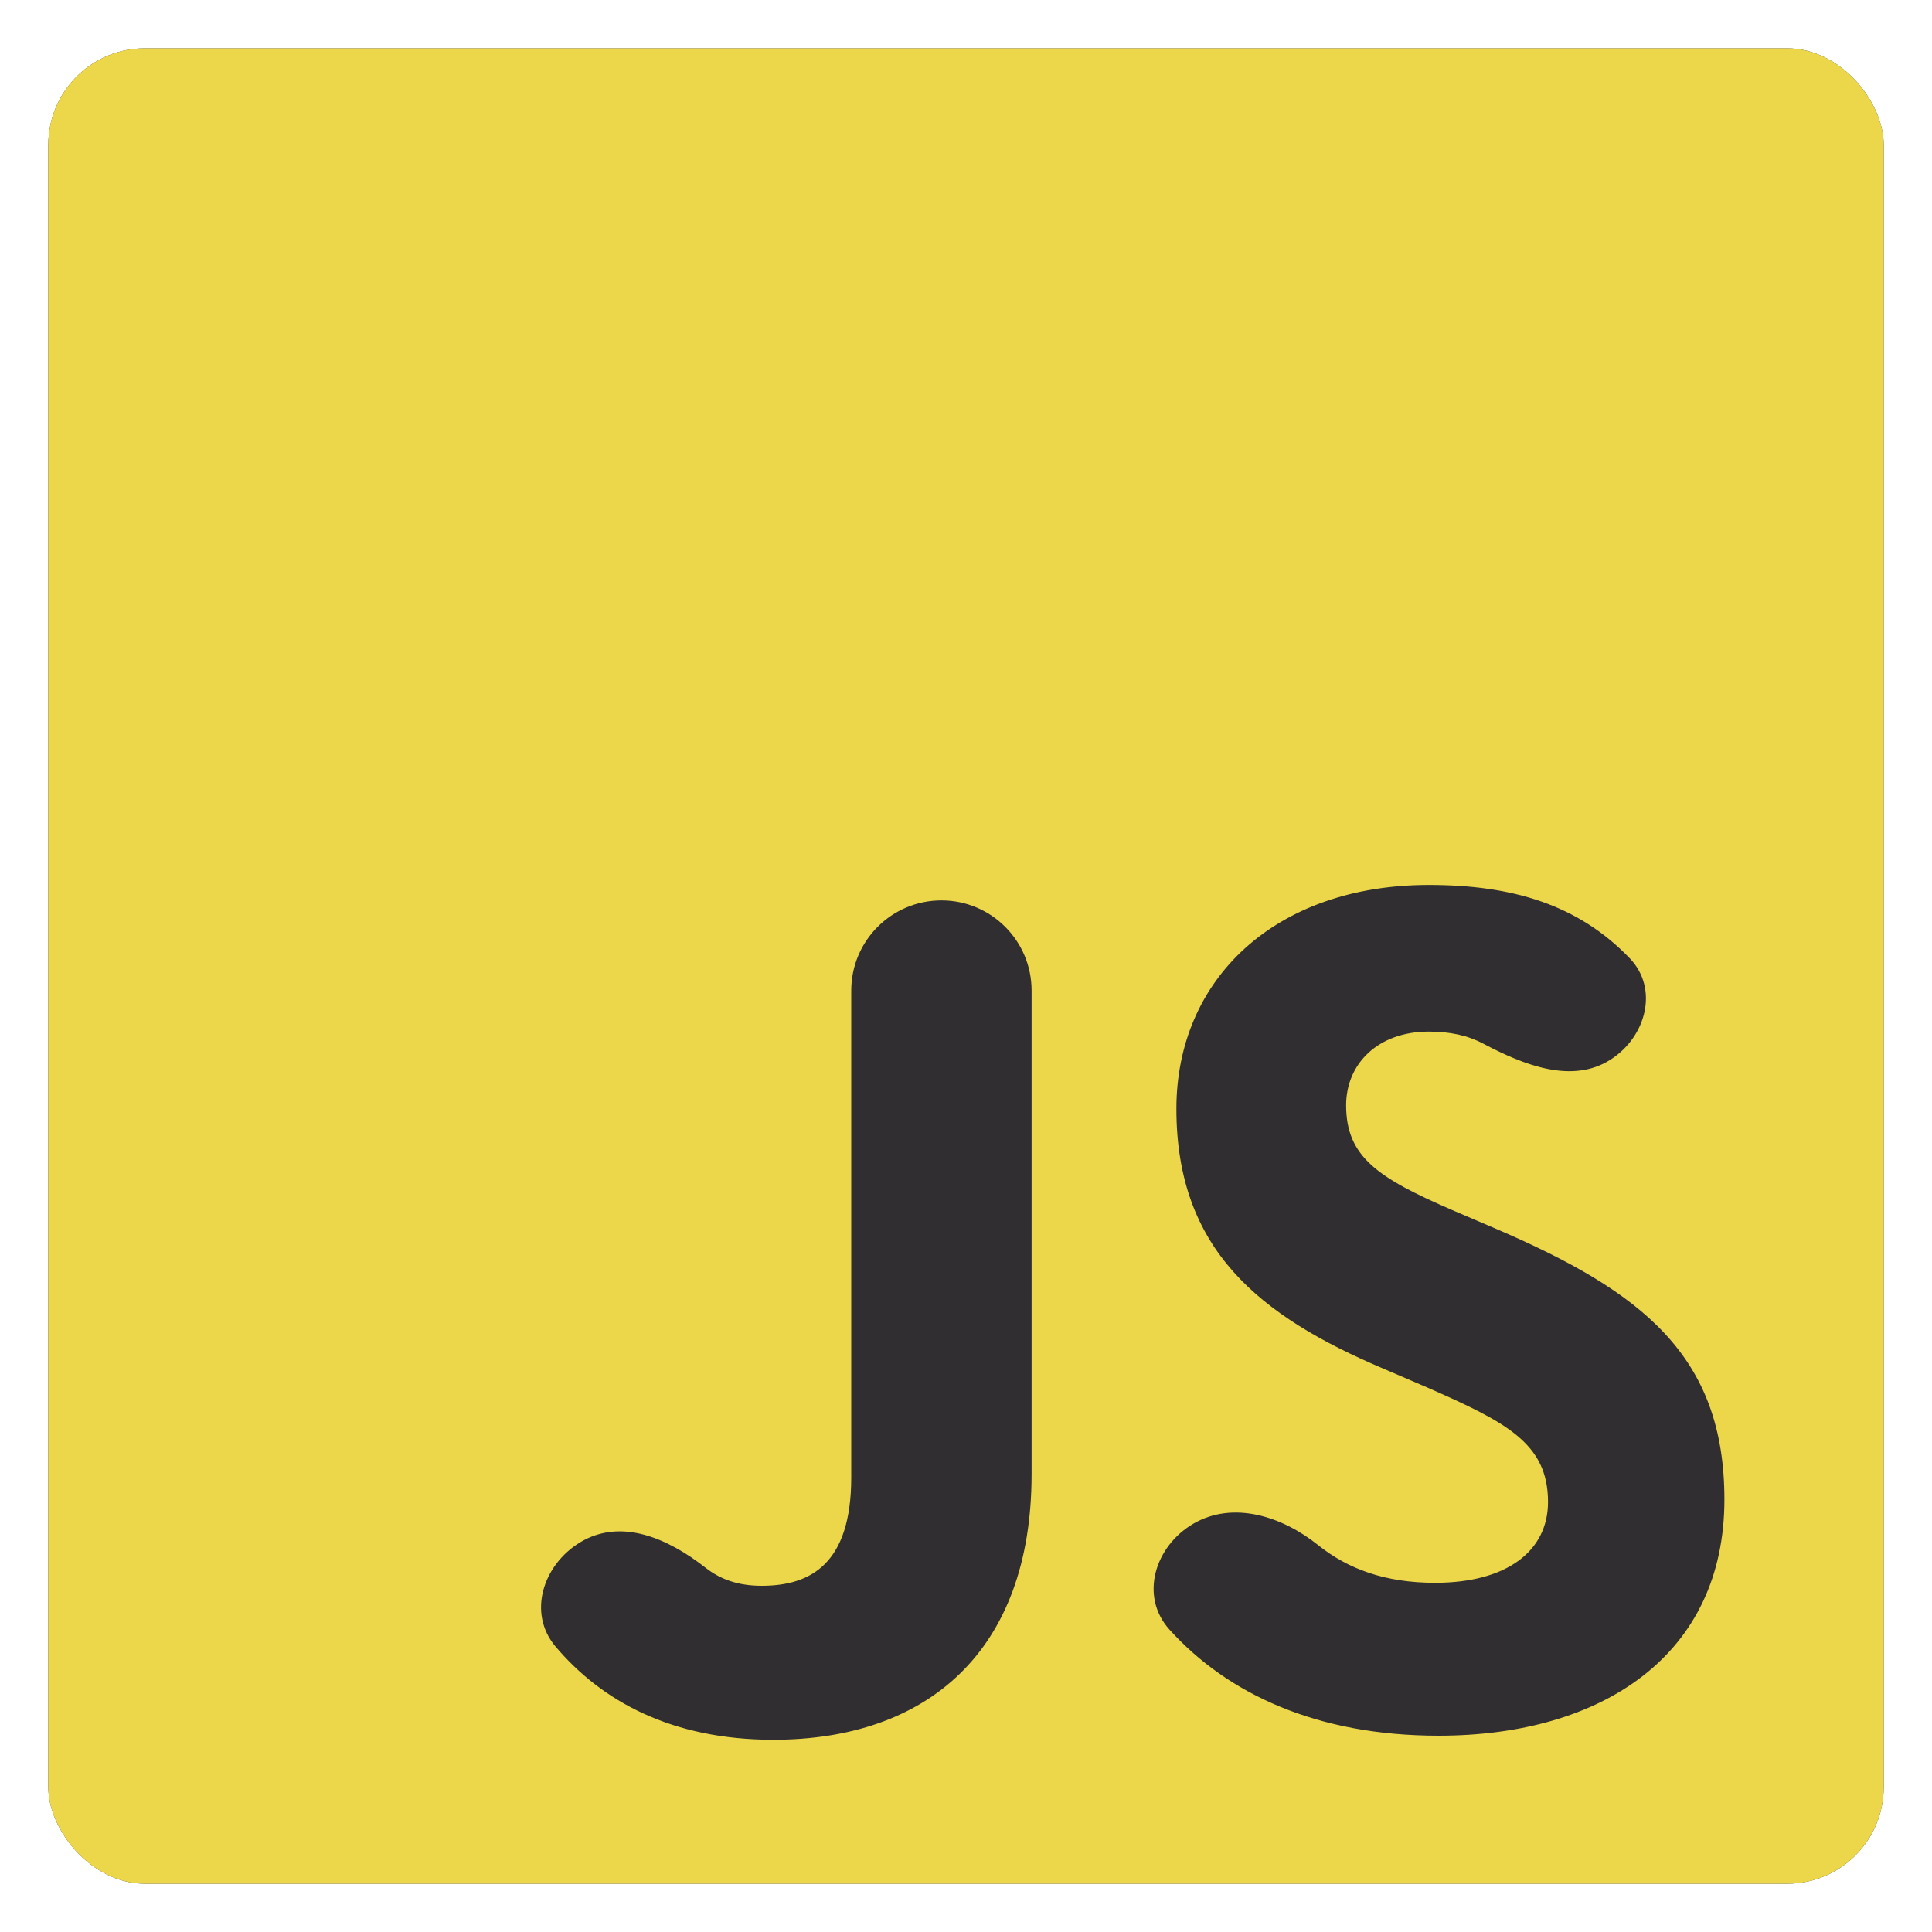 <svg width="20" height="20" viewBox="0 0 20 19" fill="none" xmlns="http://www.w3.org/2000/svg">
    <g clip-path="url(#clip0_605_1029)">
        <rect x="0.5" width="19" height="19" rx="1" fill="#312E32"/>
        <path d="M1.5 0C0.948 0 0.5 0.448 0.5 1V18C0.5 18.552 0.948 19 1.5 19H18.5C19.052 19 19.5 18.552 19.5 18V1C19.5 0.448 19.052 0 18.5 0H1.5ZM10.679 14.759C10.679 16.608 9.586 17.51 8.005 17.51C6.955 17.51 6.229 17.111 5.75 16.544C5.46 16.2 5.619 15.701 6.004 15.467C6.429 15.21 6.914 15.424 7.305 15.73C7.453 15.846 7.636 15.916 7.885 15.916C8.394 15.916 8.812 15.687 8.812 14.794V9.754C8.812 9.239 9.23 8.821 9.746 8.821C10.261 8.821 10.679 9.239 10.679 9.754V14.759ZM14.892 17.468C13.628 17.468 12.704 17.032 12.105 16.368C11.795 16.023 11.954 15.505 12.356 15.272C12.768 15.034 13.273 15.197 13.644 15.494C13.952 15.741 14.338 15.885 14.856 15.885C15.596 15.885 16.025 15.558 16.025 15.048C16.025 14.436 15.583 14.219 14.767 13.86L14.32 13.668C13.032 13.121 12.178 12.432 12.178 10.978C12.178 9.639 13.198 8.661 14.792 8.661C15.657 8.661 16.336 8.865 16.87 9.419C17.174 9.734 17.042 10.232 16.674 10.468C16.275 10.725 15.775 10.526 15.355 10.304C15.191 10.217 15.007 10.179 14.79 10.179C14.267 10.179 13.935 10.51 13.935 10.942C13.935 11.478 14.267 11.694 15.032 12.026L15.478 12.217C16.996 12.868 17.851 13.532 17.851 15.023C17.851 16.631 16.588 17.468 14.892 17.468Z" fill="#ECD74A"/>
    </g>
    <defs>
        <clipPath id="clip0_605_1029">
        <rect x="0.5" width="19" height="19" rx="1" fill="white"/>
        </clipPath>
    </defs>
</svg>
